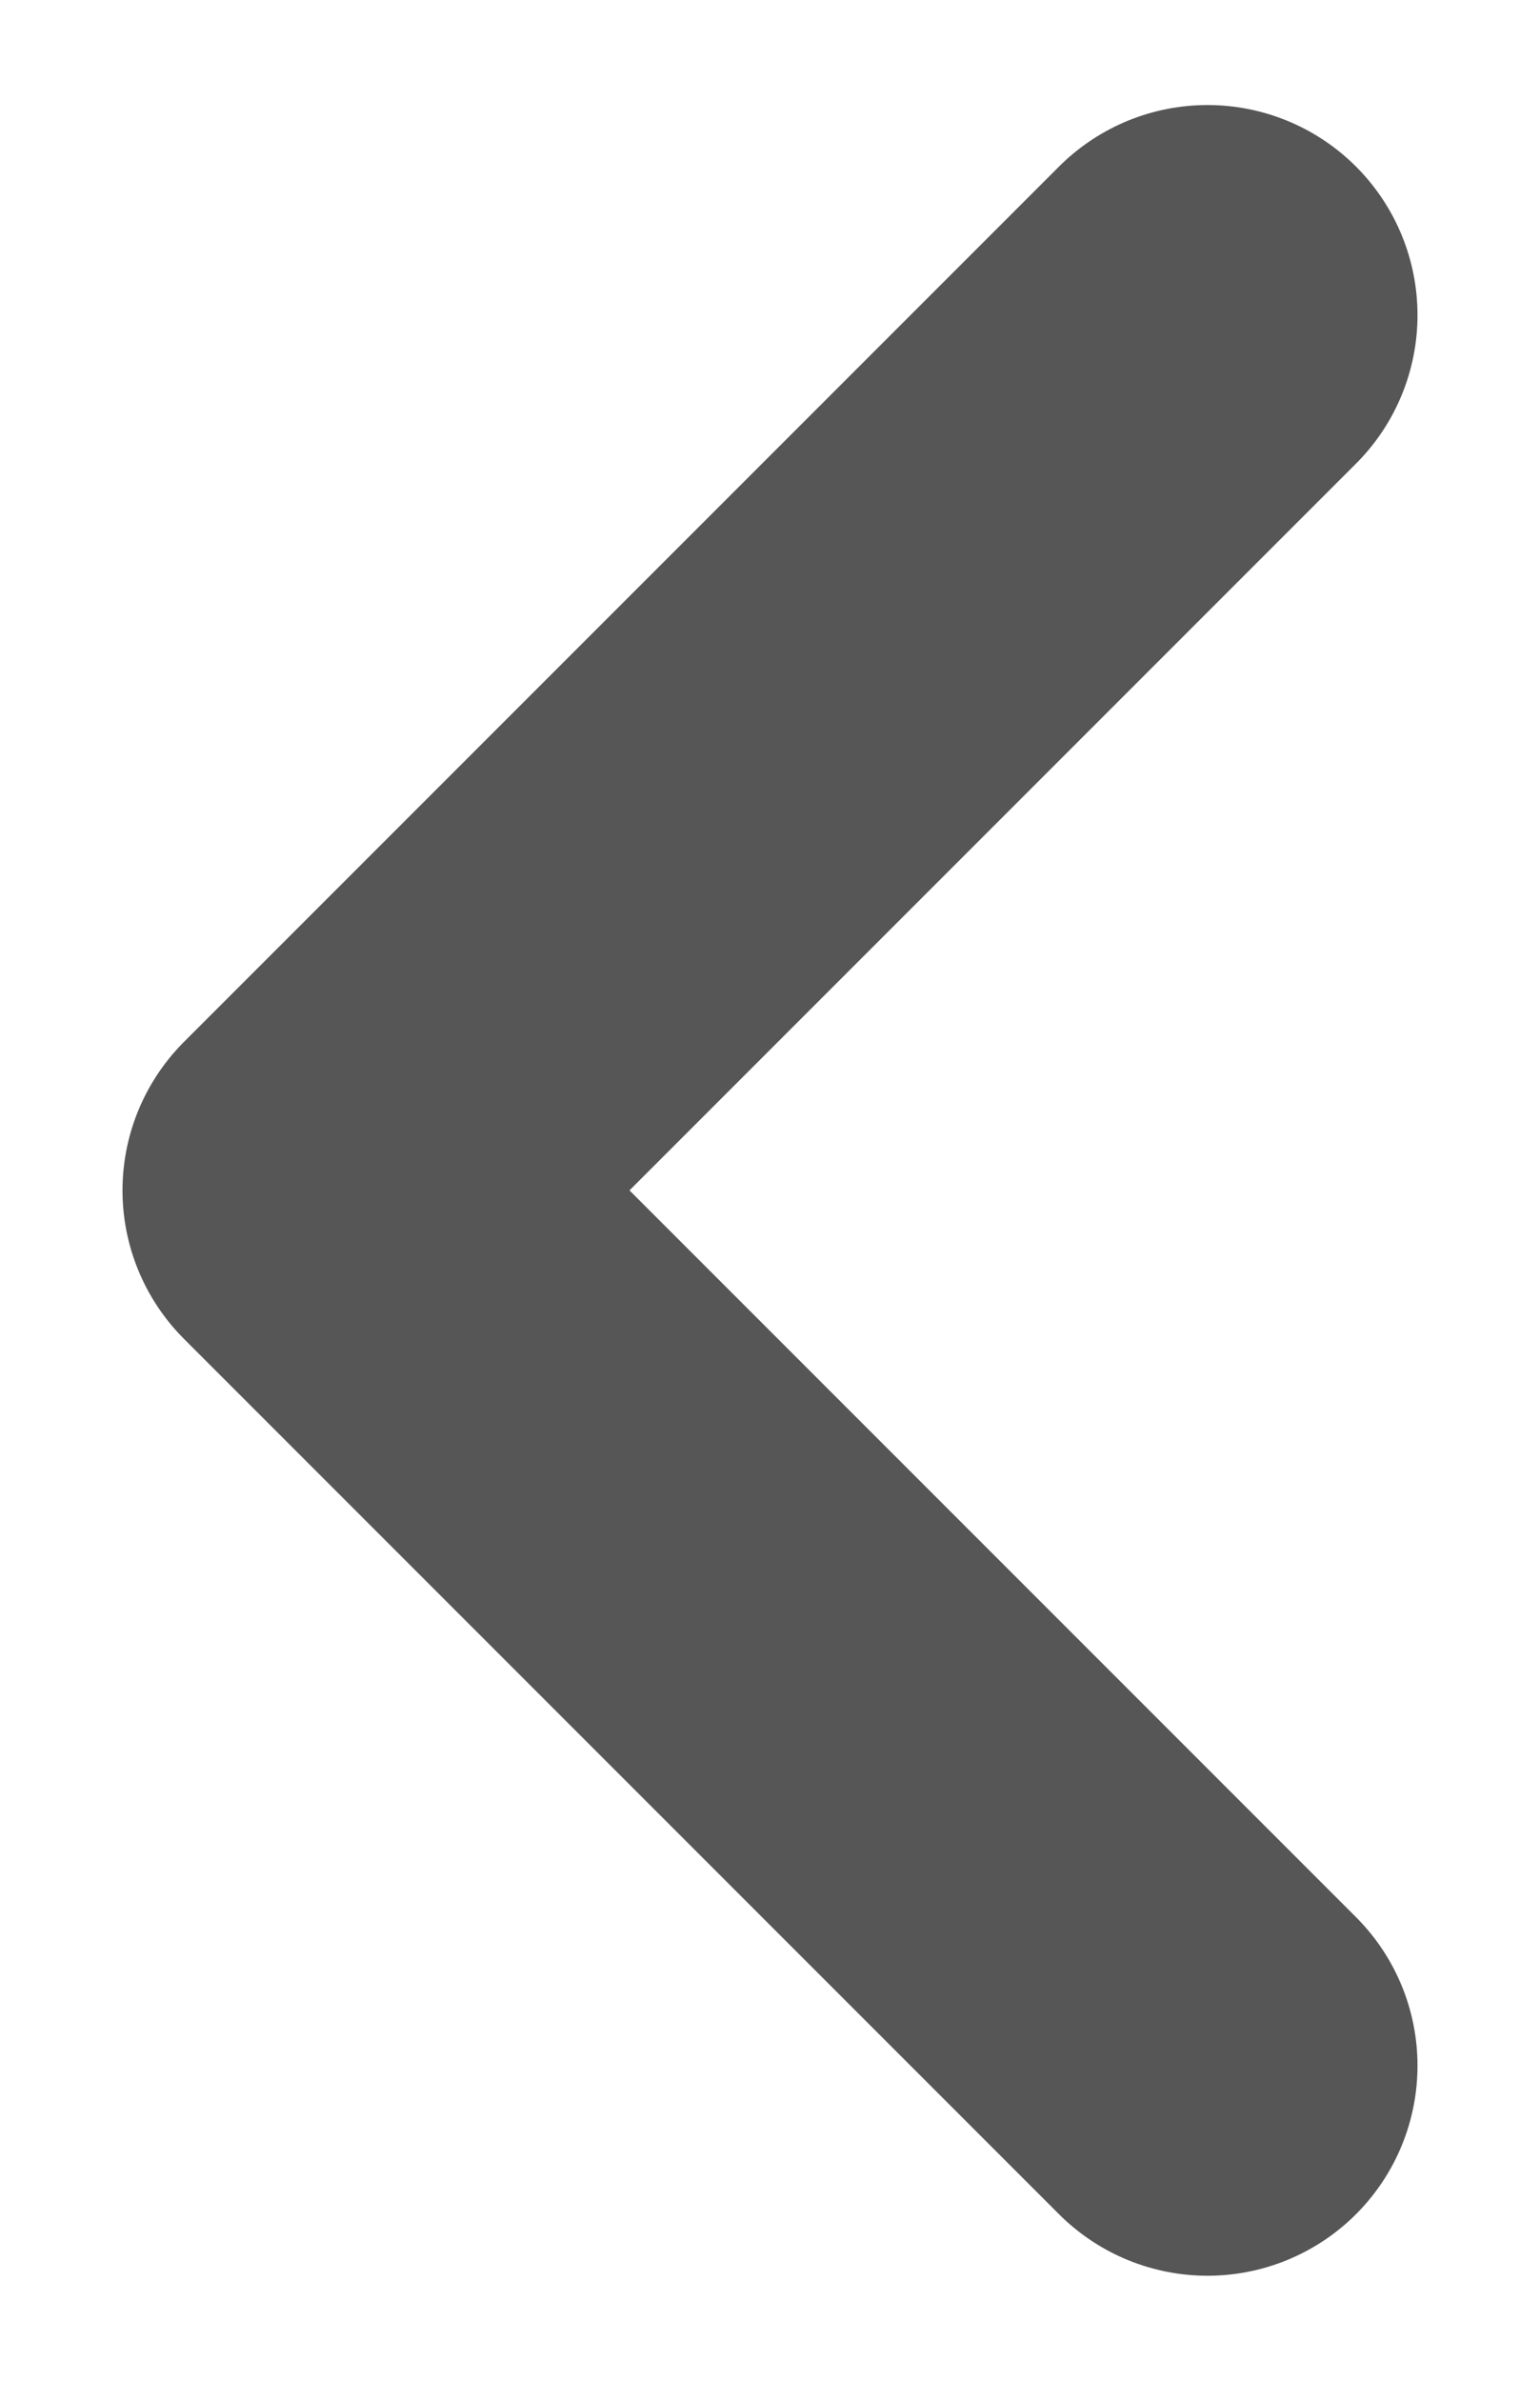 <svg width="11" height="17" viewBox="0 0 11 17" fill="none" xmlns="http://www.w3.org/2000/svg">
<path d="M8.625 14.75L2.375 8.5L8.625 2.25" stroke="#565656" stroke-width="3" stroke-linecap="round" stroke-linejoin="round"/>
</svg>
